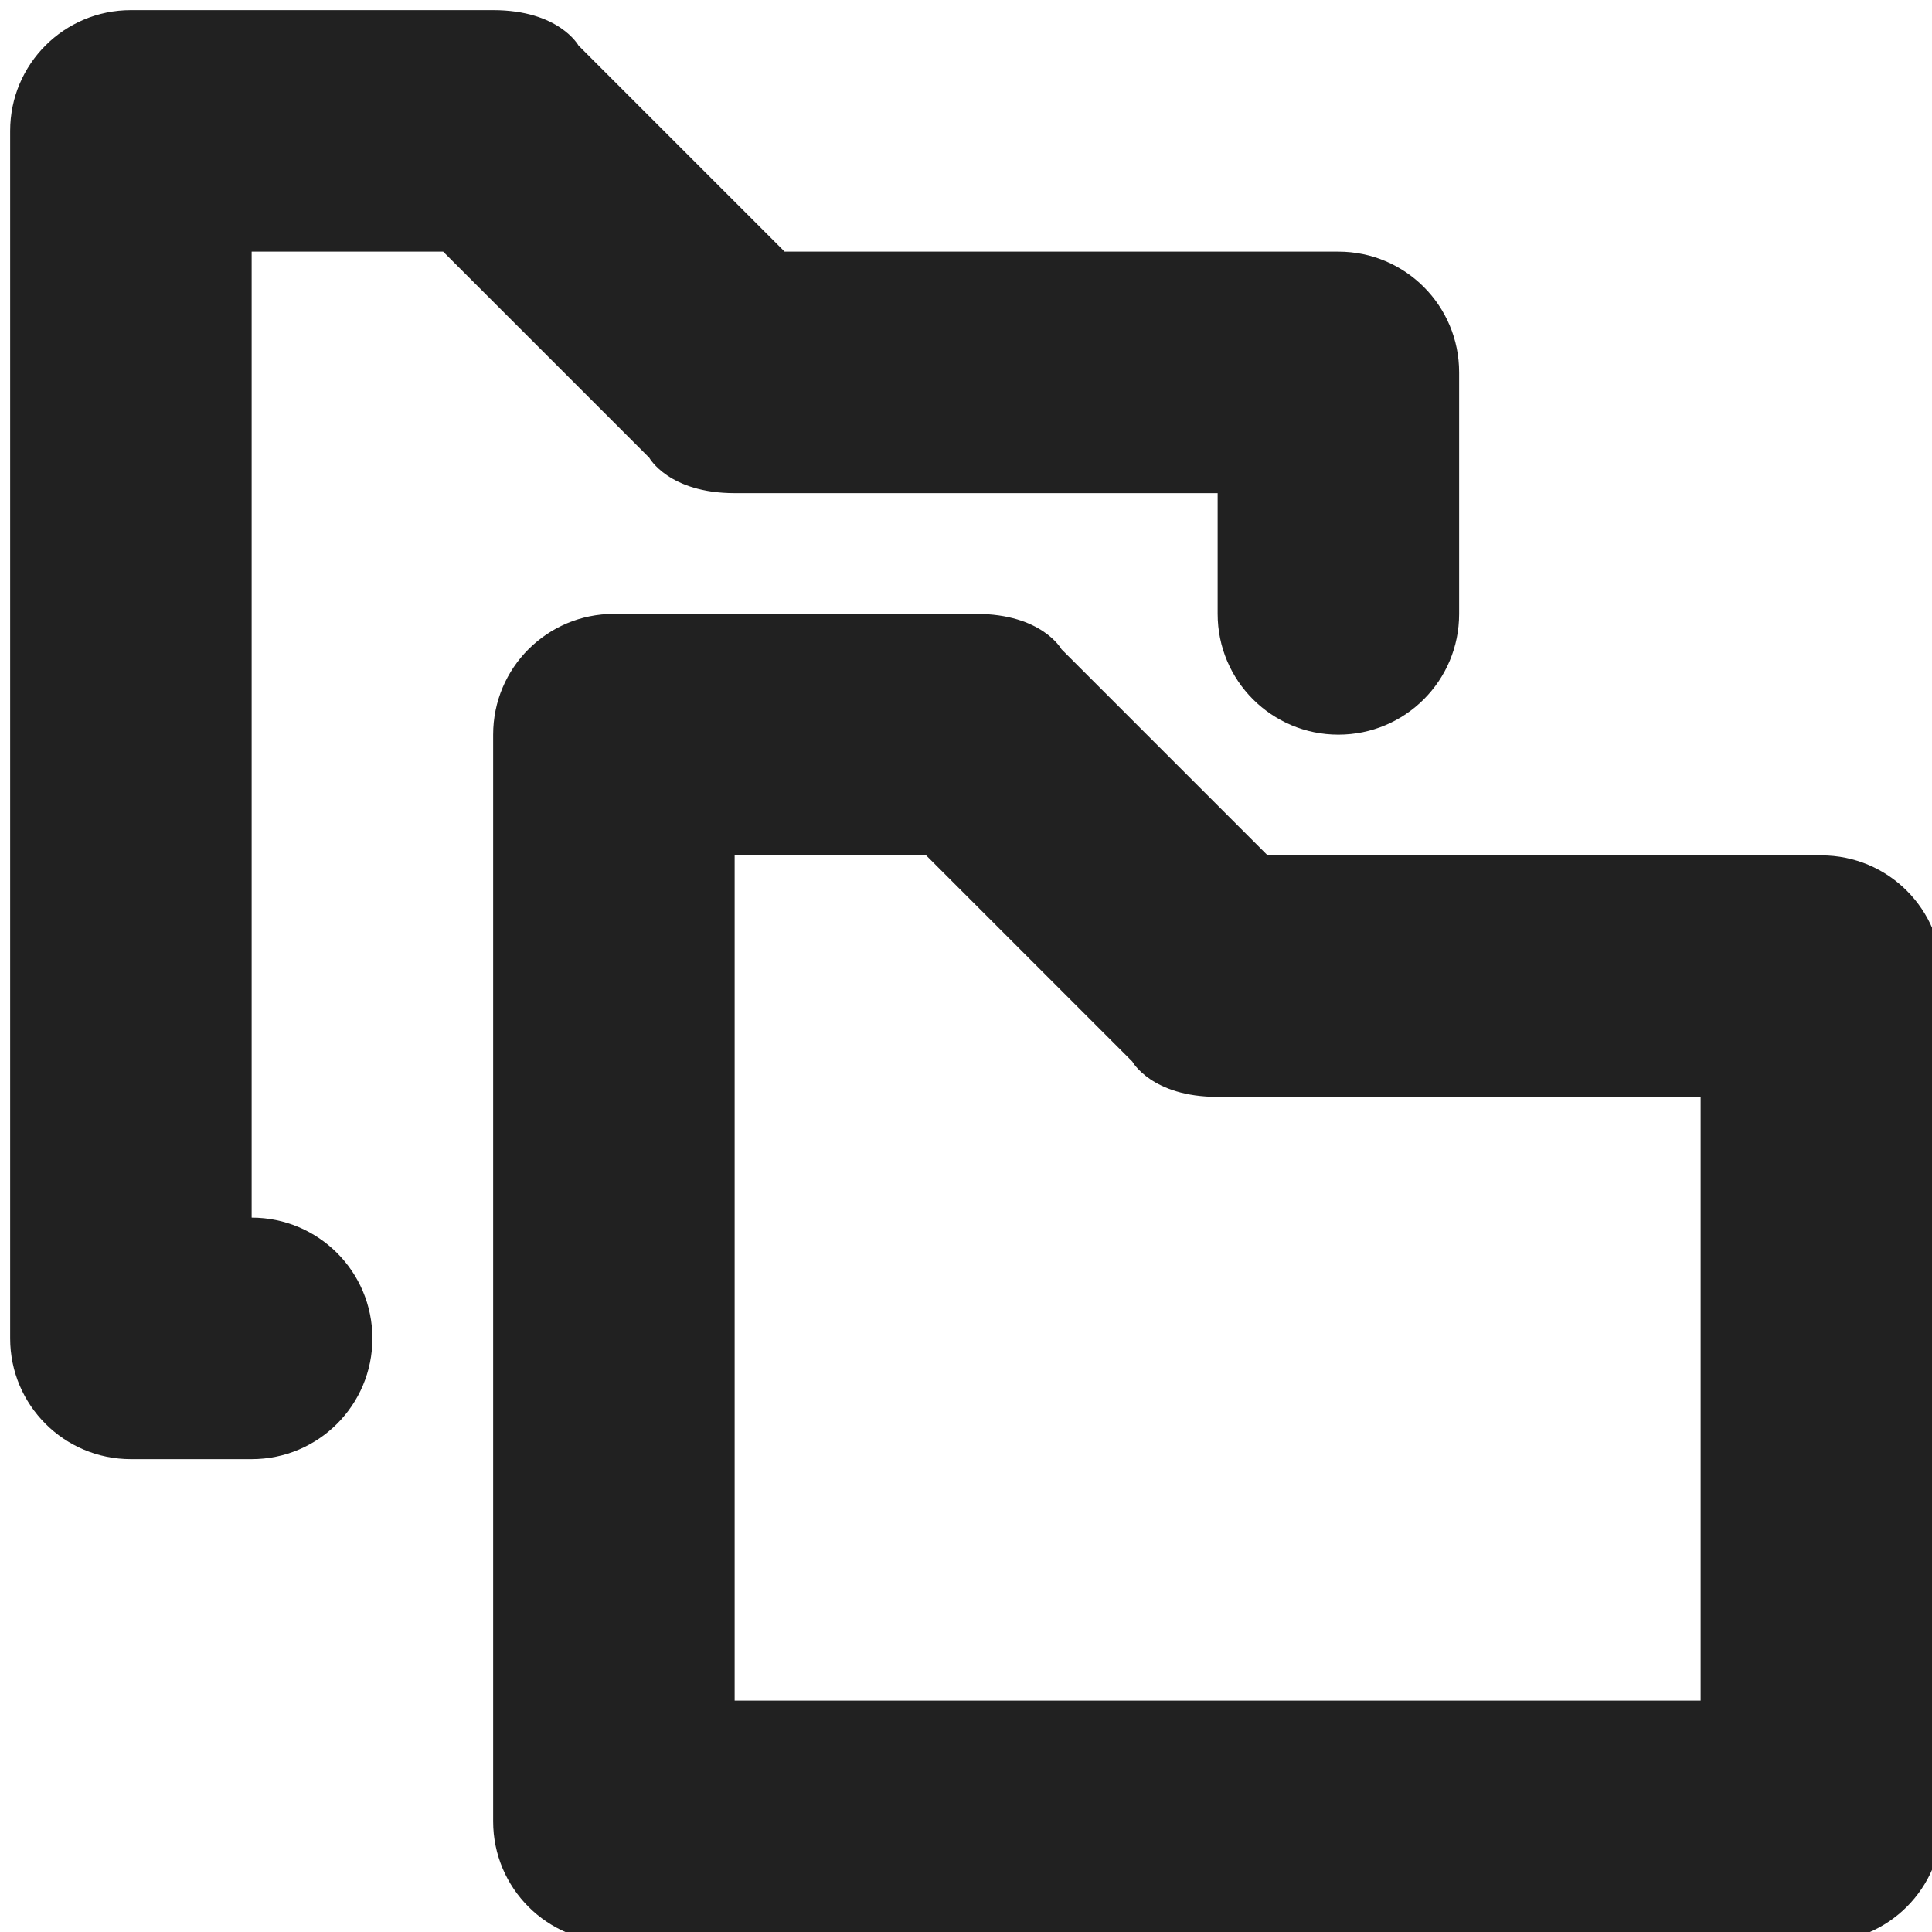 <?xml version="1.0" encoding="utf-8"?>
<!-- Generator: Adobe Illustrator 16.0.0, SVG Export Plug-In . SVG Version: 6.00 Build 0)  -->
<!DOCTYPE svg PUBLIC "-//W3C//DTD SVG 1.1//EN" "http://www.w3.org/Graphics/SVG/1.1/DTD/svg11.dtd">
<svg version="1.1" xmlns="http://www.w3.org/2000/svg" xmlns:xlink="http://www.w3.org/1999/xlink" x="0px" y="0px" width="16px"
	 height="16px" viewBox="0 0 16 16" enable-background="new 0 0 16 16" xml:space="preserve">
<g id="Background_xA0_Image_1_">
</g>
<g id="Row_5_1_">
</g>
<g id="Row_4_1_">
</g>
<g id="Row_3_1_">
</g>
<g id="Row_2_1_">
</g>
<g id="Row_1_1_">
	<g id="view_all_folders">
		<g>
			<path fill="#212121" d="M3.67,2.084l1.707,1.707c0,0,0.161,0.293,0.707,0.293h4v1c0,0.553,0.447,1,1,1s1-0.447,1-1v-2
				c0-0.553-0.447-1-1-1H6.498L4.791,0.377c0,0-0.161-0.293-0.707-0.293h-3c-0.553,0-1,0.447-1,1v10c0,0.553,0.447,1,1,1h1
				c0.553,0,1-0.447,1-1s-0.447-1-1-1v-8H3.67z M15.084,7.084h-4.586L8.791,5.377c0,0-0.161-0.293-0.707-0.293c0,0-3.03,0-3,0
				c-0.553,0-1,0.447-1,1v9c0,0.553,0.447,1,1,1h10c0.553,0,1-0.447,1-1v-7C16.084,7.531,15.637,7.084,15.084,7.084z M14.084,14.084
				h-8v-7H7.67l1.707,1.707c0,0,0.161,0.293,0.707,0.293h4V14.084z"/>
		</g>
	</g>
</g>
</svg>

